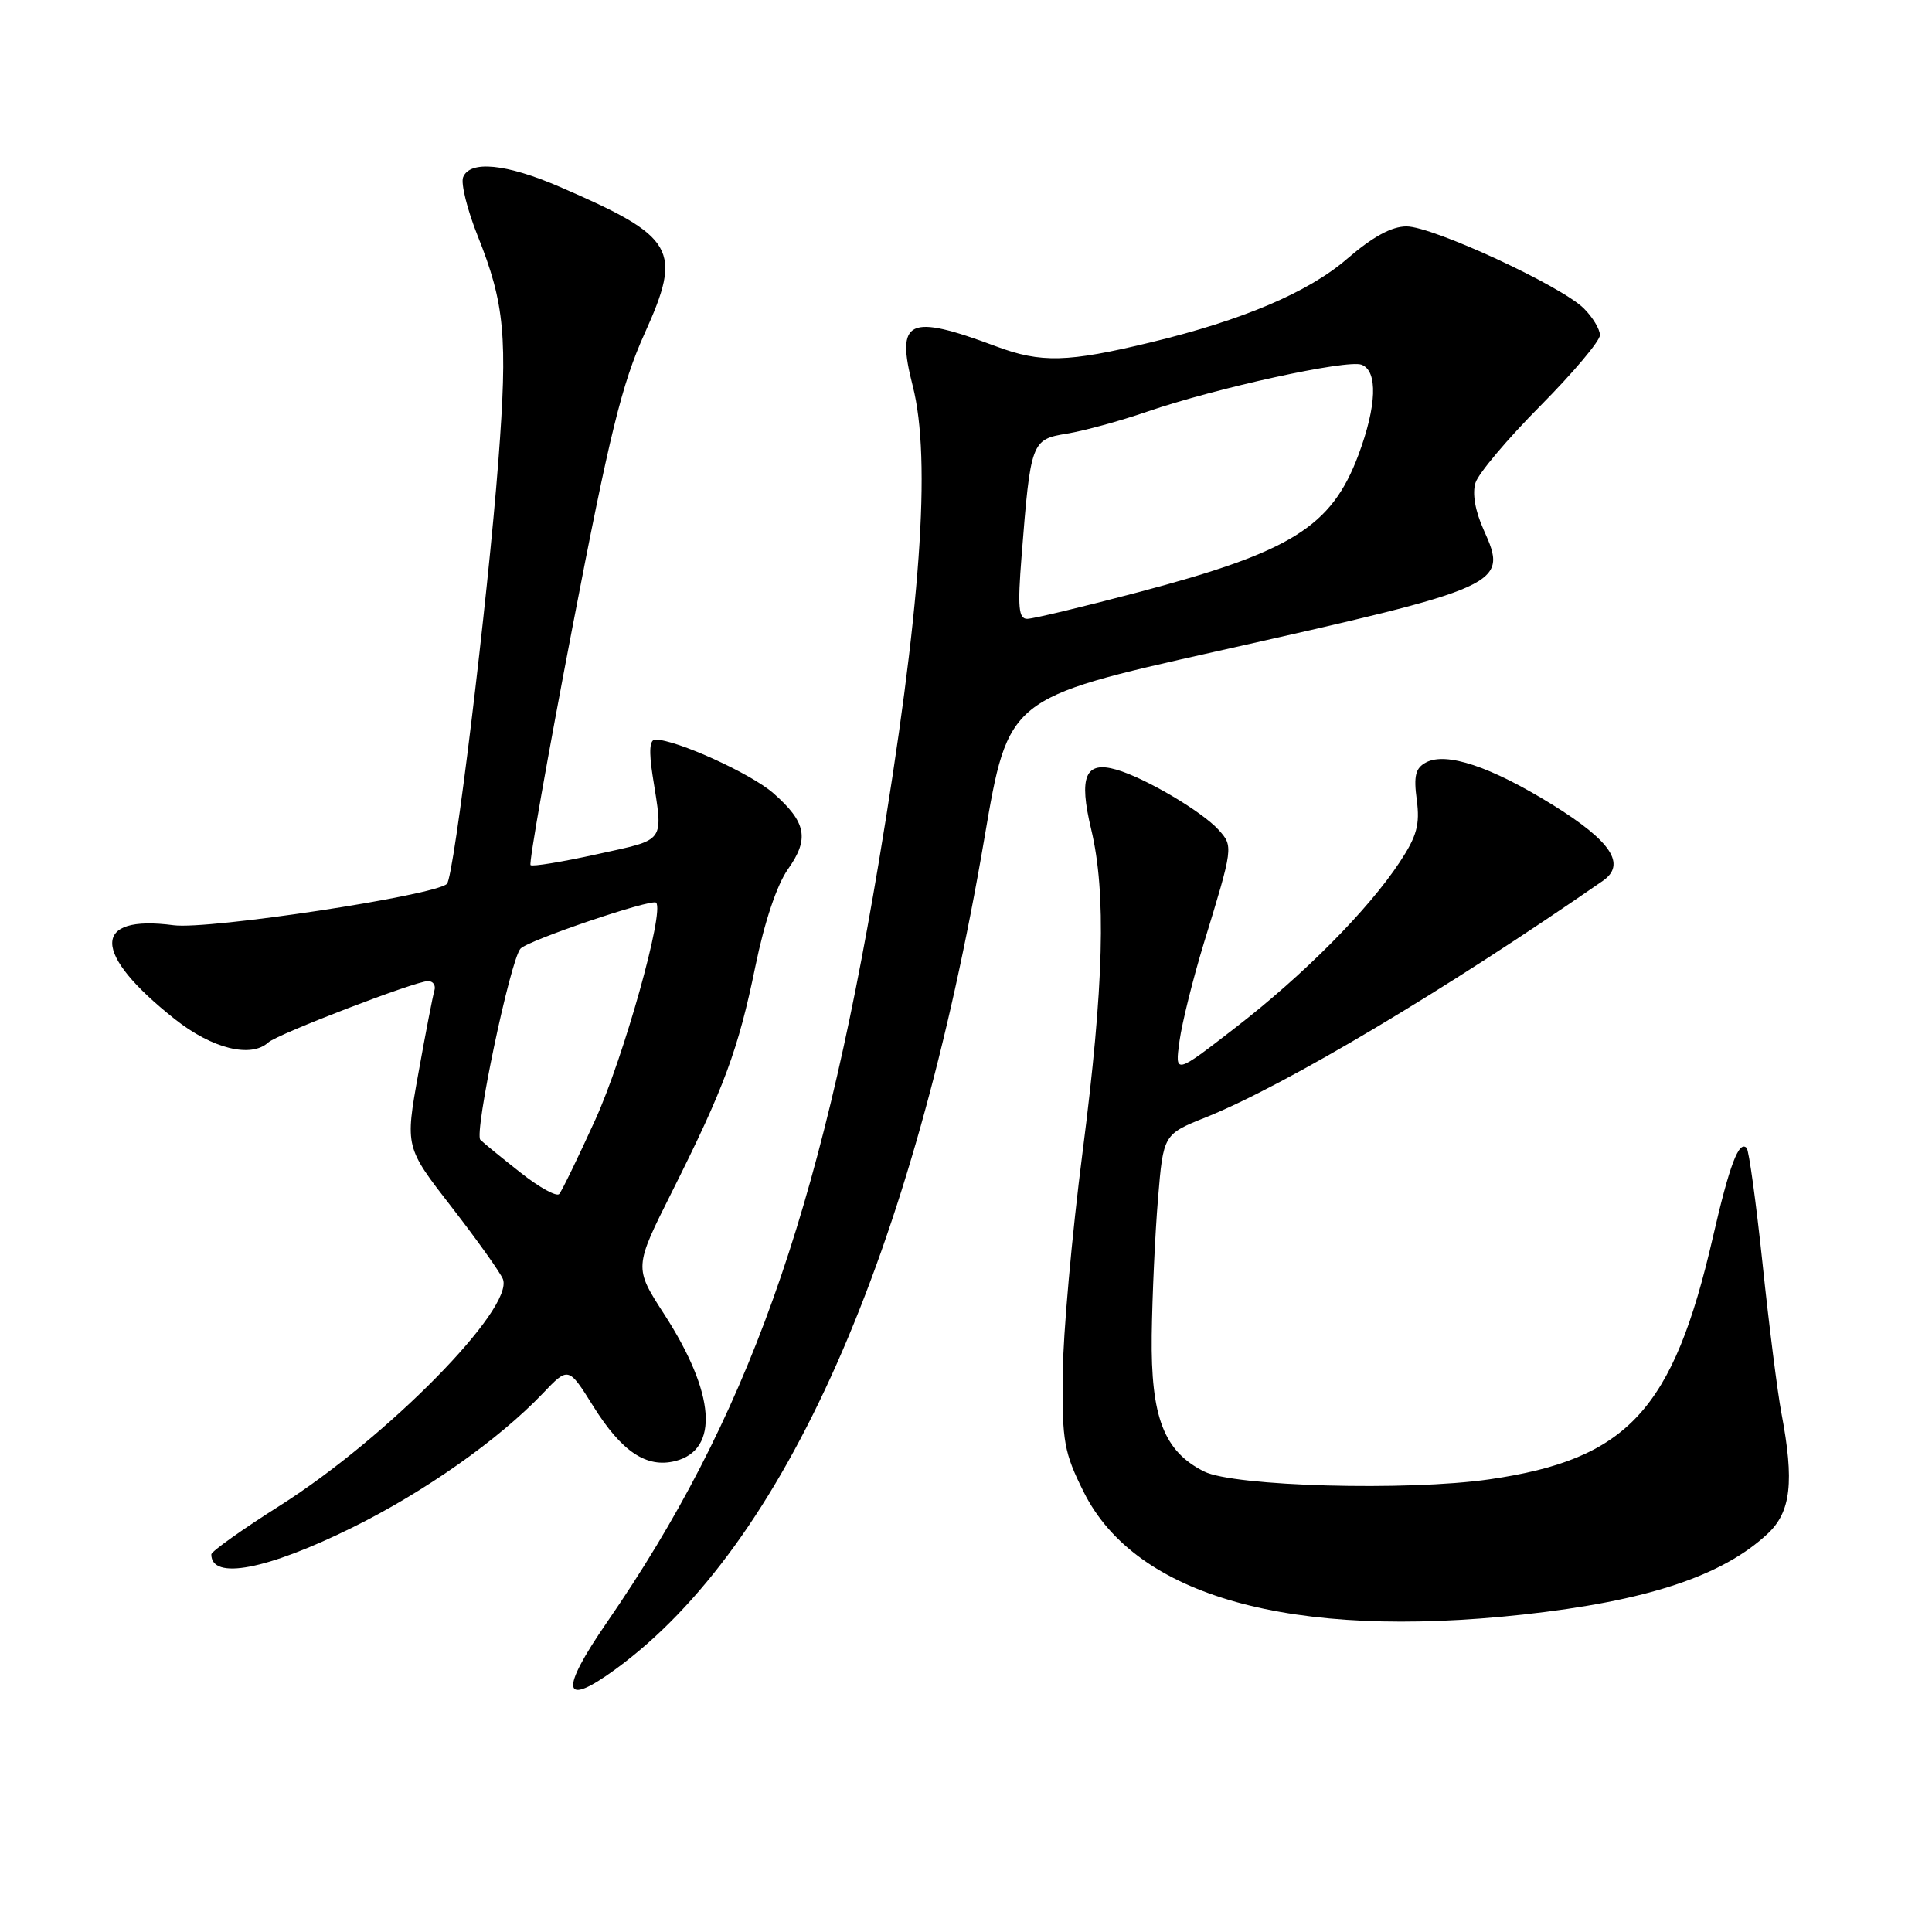 <?xml version="1.0" encoding="UTF-8" standalone="no"?>
<!DOCTYPE svg PUBLIC "-//W3C//DTD SVG 1.1//EN" "http://www.w3.org/Graphics/SVG/1.1/DTD/svg11.dtd" >
<svg xmlns="http://www.w3.org/2000/svg" xmlns:xlink="http://www.w3.org/1999/xlink" version="1.1" viewBox="0 0 256 256">
 <g >
 <path fill="currentColor"
d=" M 81.60 221.15 C 103.98 204.79 121.01 166.38 130.45 111.00 C 133.60 92.50 133.60 92.50 161.05 86.34 C 199.38 77.74 199.89 77.51 196.59 70.20 C 195.47 67.71 195.06 65.38 195.51 63.97 C 195.90 62.73 199.77 58.14 204.11 53.77 C 208.45 49.39 212.00 45.18 212.00 44.41 C 212.00 43.63 211.05 42.05 209.88 40.88 C 206.88 37.88 189.85 30.00 186.37 30.00 C 184.39 30.00 181.89 31.37 178.48 34.31 C 173.38 38.72 164.65 42.43 152.50 45.36 C 141.46 48.03 137.93 48.12 132.00 45.90 C 120.32 41.54 118.68 42.32 120.94 51.13 C 123.44 60.92 122.00 81.02 116.40 114.50 C 108.60 161.10 98.93 188.11 80.44 214.94 C 74.07 224.18 74.48 226.36 81.60 221.15 Z  M 201.79 213.94 C 218.22 212.14 228.25 208.83 234.25 203.20 C 237.31 200.33 237.77 196.32 236.05 187.26 C 235.53 184.51 234.40 175.60 233.55 167.46 C 232.69 159.32 231.74 152.41 231.44 152.11 C 230.41 151.07 229.17 154.35 226.97 163.92 C 221.70 186.85 215.68 193.37 197.35 196.02 C 186.50 197.59 163.48 196.96 159.55 194.98 C 154.22 192.31 152.48 187.78 152.61 176.95 C 152.68 171.70 153.05 163.56 153.44 158.85 C 154.15 150.30 154.15 150.30 159.83 148.03 C 170.31 143.81 191.52 131.18 212.38 116.72 C 215.54 114.53 213.49 111.45 205.69 106.62 C 197.53 101.57 191.62 99.60 188.95 101.03 C 187.56 101.77 187.30 102.81 187.73 105.99 C 188.16 109.26 187.75 110.79 185.46 114.25 C 181.28 120.58 172.75 129.17 163.71 136.16 C 155.68 142.38 155.68 142.38 156.29 137.94 C 156.63 135.50 158.08 129.68 159.51 125.00 C 163.42 112.24 163.43 112.14 161.48 109.97 C 159.24 107.50 151.72 103.07 147.92 101.98 C 143.80 100.79 142.91 102.90 144.59 109.90 C 146.60 118.33 146.28 130.59 143.45 152.62 C 142.04 163.55 140.85 176.88 140.81 182.22 C 140.73 191.03 141.00 192.49 143.61 197.72 C 150.53 211.55 171.11 217.29 201.79 213.94 Z  M 46.68 202.41 C 56.24 197.69 66.07 190.77 71.91 184.65 C 75.32 181.07 75.32 181.07 78.62 186.35 C 82.38 192.36 85.66 194.55 89.46 193.60 C 95.35 192.12 94.79 184.62 88.01 174.14 C 84.01 167.95 84.01 167.95 89.04 157.92 C 95.96 144.12 97.82 139.11 100.09 128.05 C 101.30 122.15 102.95 117.23 104.41 115.17 C 107.27 111.14 106.85 108.95 102.47 105.10 C 99.49 102.49 89.60 98.00 86.83 98.00 C 86.08 98.00 85.97 99.52 86.47 102.75 C 87.89 111.82 88.36 111.14 79.11 113.19 C 74.49 114.21 70.53 114.86 70.30 114.63 C 70.06 114.40 72.56 100.26 75.83 83.22 C 80.78 57.46 82.40 50.87 85.41 44.20 C 90.46 33.02 89.53 31.41 74.15 24.75 C 67.08 21.69 62.24 21.21 61.36 23.50 C 61.05 24.32 61.92 27.82 63.30 31.27 C 66.88 40.22 67.29 44.65 66.04 61.00 C 64.63 79.52 60.16 116.26 59.22 117.12 C 57.52 118.69 27.62 123.21 23.01 122.60 C 12.09 121.15 12.17 126.34 23.18 135.05 C 28.12 138.96 33.25 140.23 35.55 138.13 C 36.74 137.03 55.07 129.99 56.72 130.00 C 57.39 130.00 57.77 130.56 57.56 131.25 C 57.35 131.94 56.39 136.89 55.43 142.25 C 53.68 152.01 53.68 152.01 59.87 159.98 C 63.27 164.37 66.31 168.65 66.64 169.49 C 68.13 173.39 51.32 190.47 37.14 199.47 C 32.11 202.65 28.00 205.58 28.00 205.96 C 28.00 209.41 35.32 208.02 46.68 202.41 Z  M 135.36 73.75 C 136.56 58.50 136.66 58.23 141.37 57.46 C 143.64 57.09 148.43 55.78 152.00 54.55 C 161.12 51.41 178.52 47.60 180.42 48.33 C 182.59 49.16 182.43 53.77 180.00 60.28 C 176.43 69.81 171.13 73.11 150.84 78.47 C 143.50 80.41 136.87 82.00 136.10 82.00 C 134.97 82.00 134.83 80.46 135.36 73.75 Z  M 68.99 155.39 C 66.52 153.45 64.12 151.49 63.65 151.03 C 62.79 150.19 67.62 127.18 68.97 125.70 C 69.97 124.60 86.37 119.04 86.94 119.61 C 88.07 120.74 82.65 140.08 78.89 148.35 C 76.60 153.38 74.45 157.82 74.10 158.21 C 73.76 158.61 71.45 157.34 68.99 155.39 Z "/>
</g>
</svg>